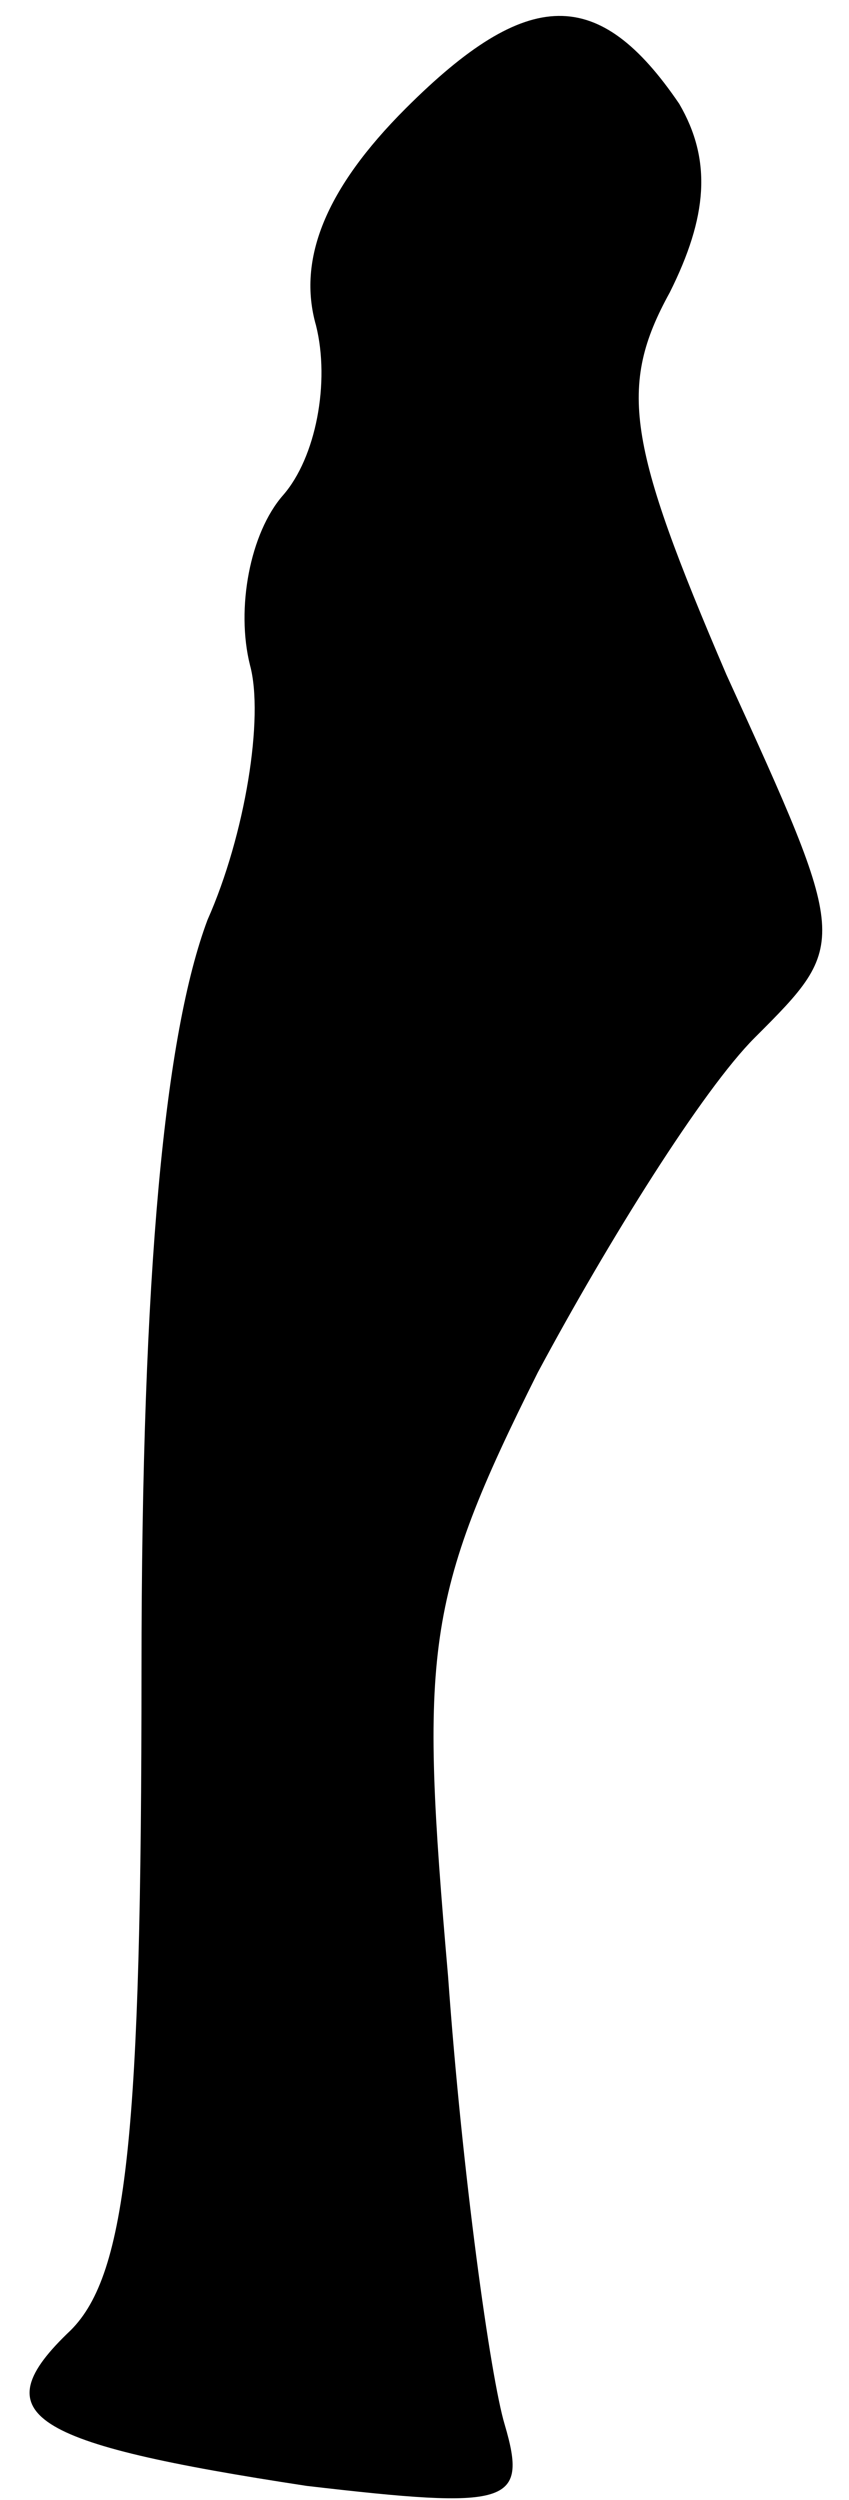 <?xml version="1.0" standalone="no"?>
<!DOCTYPE svg PUBLIC "-//W3C//DTD SVG 20010904//EN"
 "http://www.w3.org/TR/2001/REC-SVG-20010904/DTD/svg10.dtd">
<svg version="1.0" xmlns="http://www.w3.org/2000/svg"
 width="18pt" height="53pt" viewBox="0 0 18 53"
 preserveAspectRatio="xMidYMid meet">
<g transform="translate(0,53) scale(0.1,-0.1)"
fill="#000000" stroke="none">
<path fill="#000000" stroke="none" d="M86 507 c-17 -17 -23 -32 -19 -46 3
-12 0 -28 -7 -36 -7 -8 -10 -24 -7 -36 3 -11 -1 -36 -9 -54 -9 -24 -14 -74
-14 -159 0 -98 -3 -128 -15 -140 -19 -18 -9 -24 50 -33 43 -5 47 -4 42 13 -3
10 -9 53 -12 95 -6 69 -5 80 19 128 15 28 35 60 46 71 20 20 20 20 -6 77 -21
49 -23 61 -12 81 8 16 9 28 2 40 -17 25 -32 25 -58 -1z"/>
</g>
</svg>
